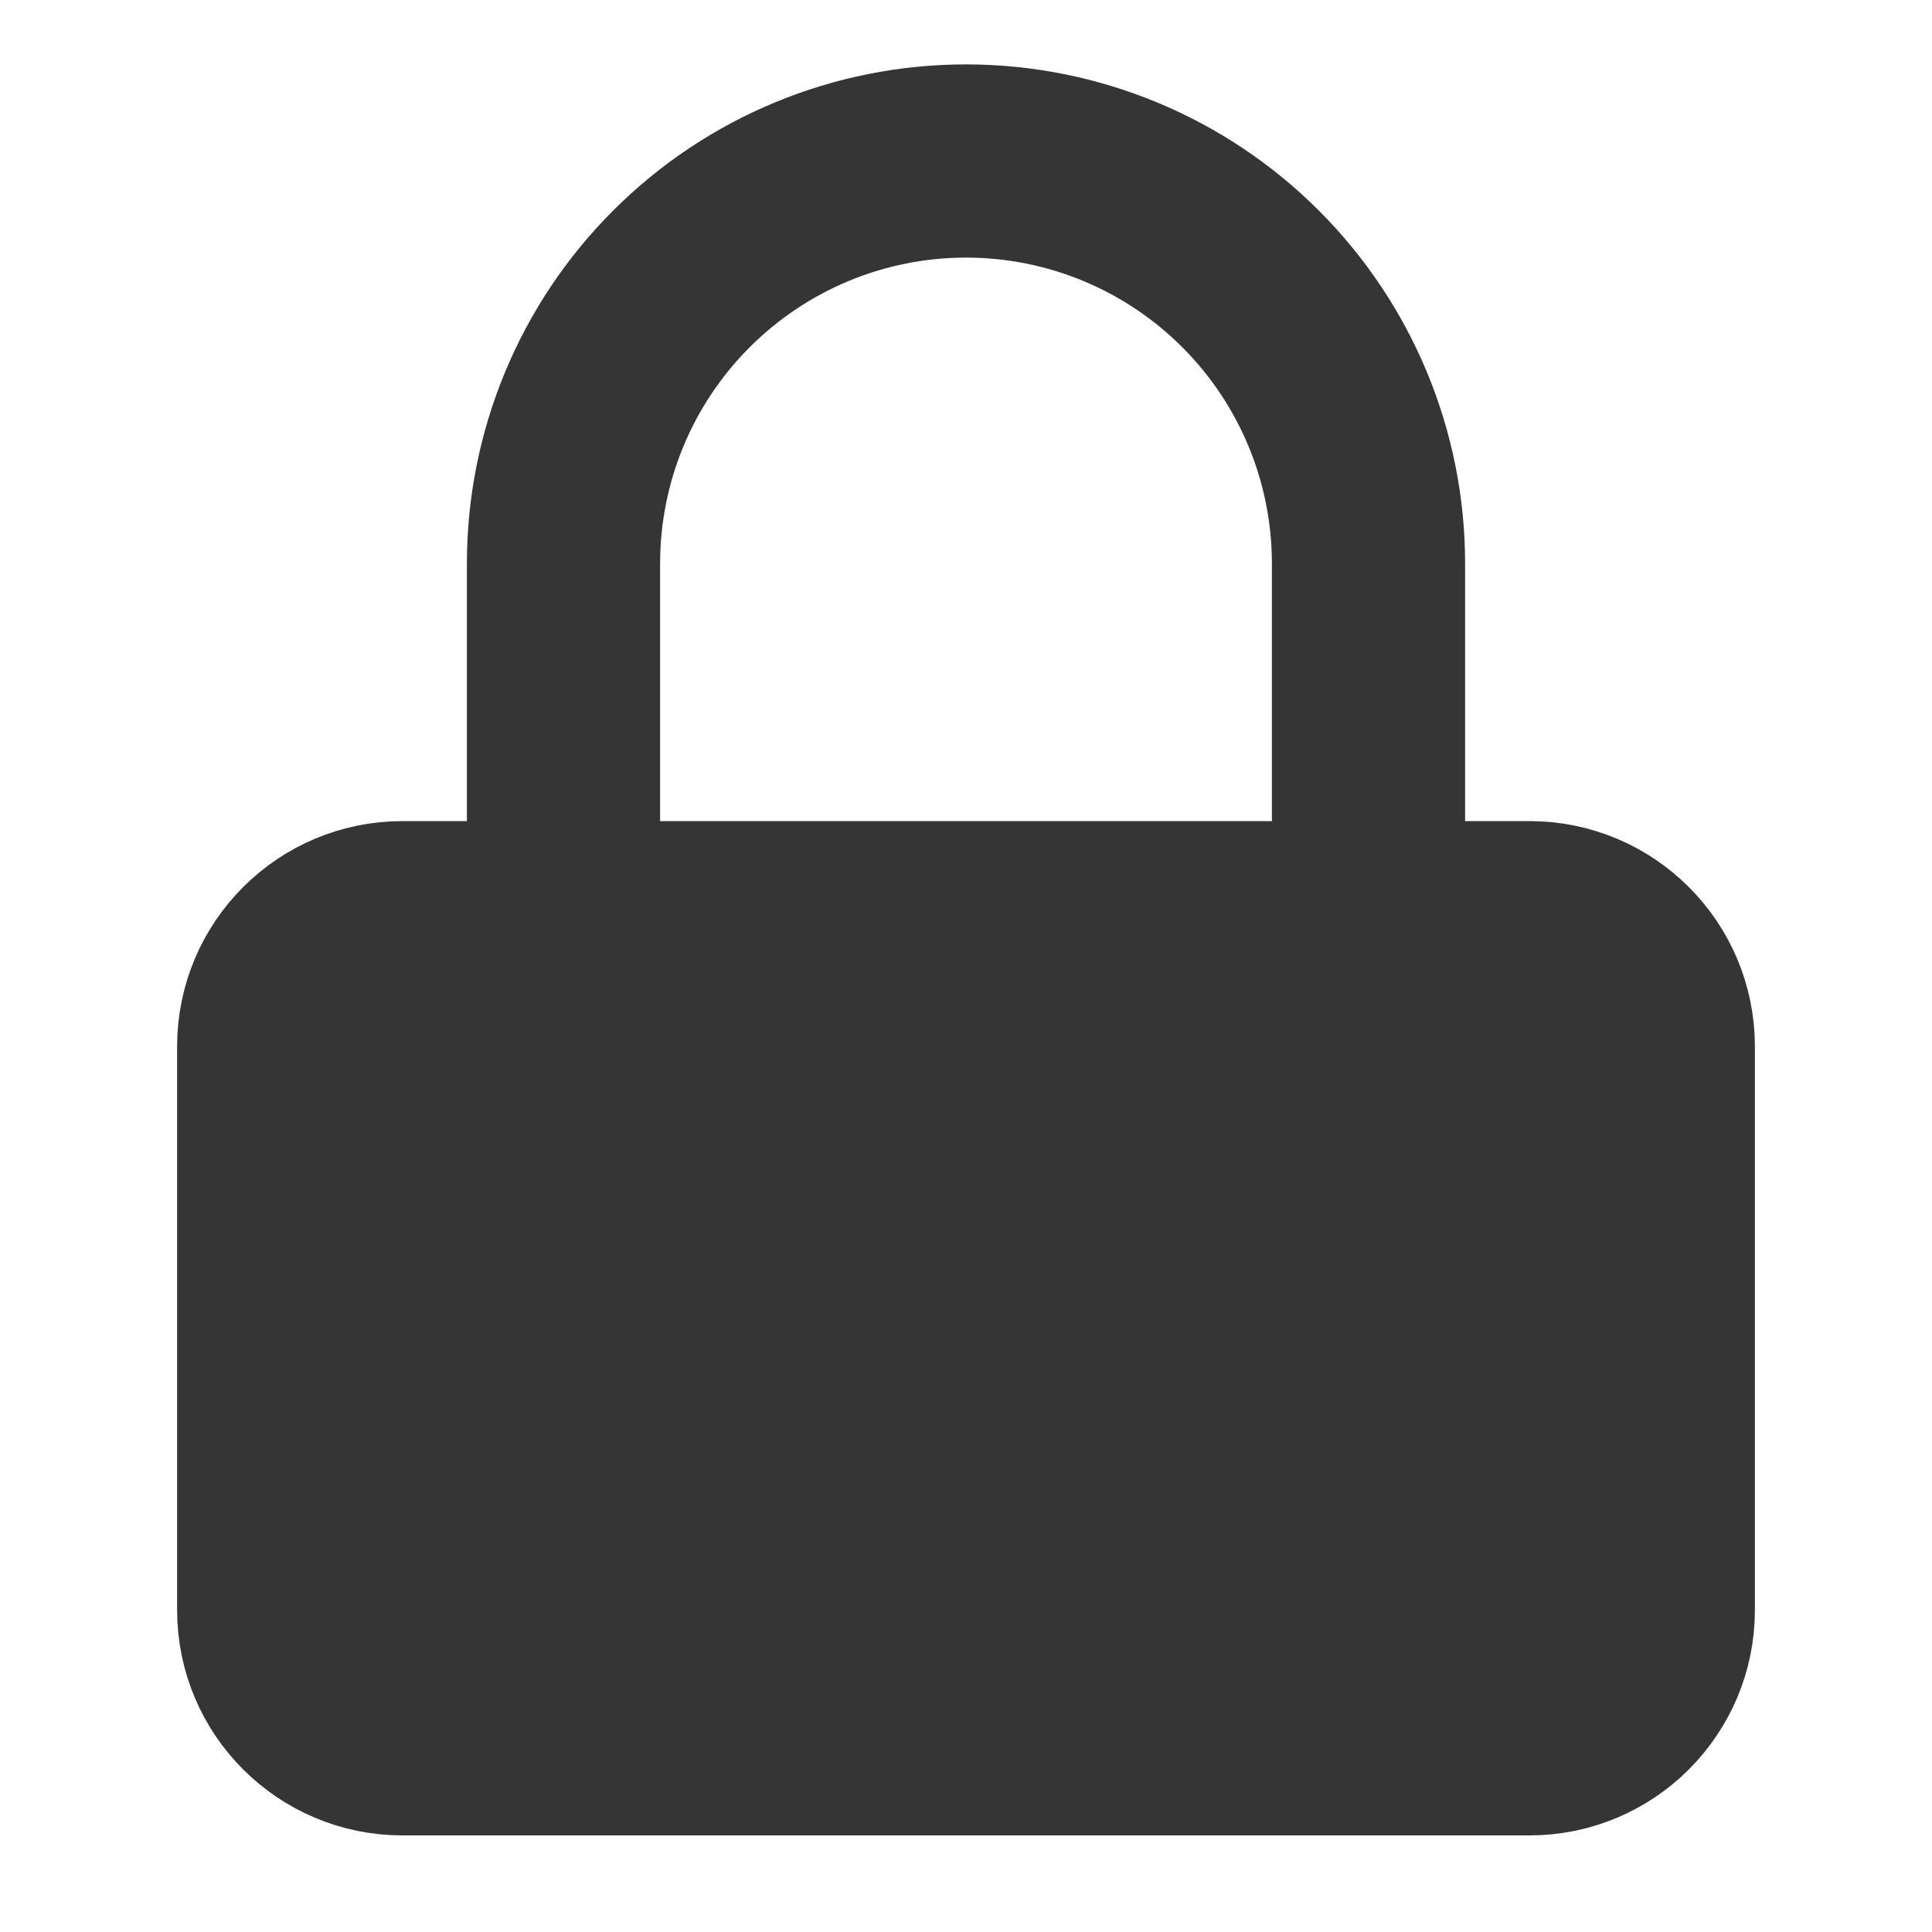 <svg width="30" height="30" viewBox="0 0 30 30" fill="none" xmlns="http://www.w3.org/2000/svg">
<path d="M23.75 13.75H6.25C4.869 13.75 3.75 14.869 3.75 16.25V25C3.75 26.381 4.869 27.5 6.25 27.5H23.75C25.131 27.5 26.25 26.381 26.25 25V16.25C26.25 14.869 25.131 13.75 23.75 13.75Z" fill="#353535" stroke="#353535" stroke-width="2" stroke-linecap="round" stroke-linejoin="round"/>
<path d="M8.75 13.75V8.75C8.75 7.092 9.408 5.503 10.581 4.331C11.753 3.158 13.342 2.5 15 2.5C16.658 2.5 18.247 3.158 19.419 4.331C20.591 5.503 21.25 7.092 21.25 8.75V13.75" stroke="#353535" stroke-width="3" stroke-linecap="round" stroke-linejoin="round"/>
</svg>
